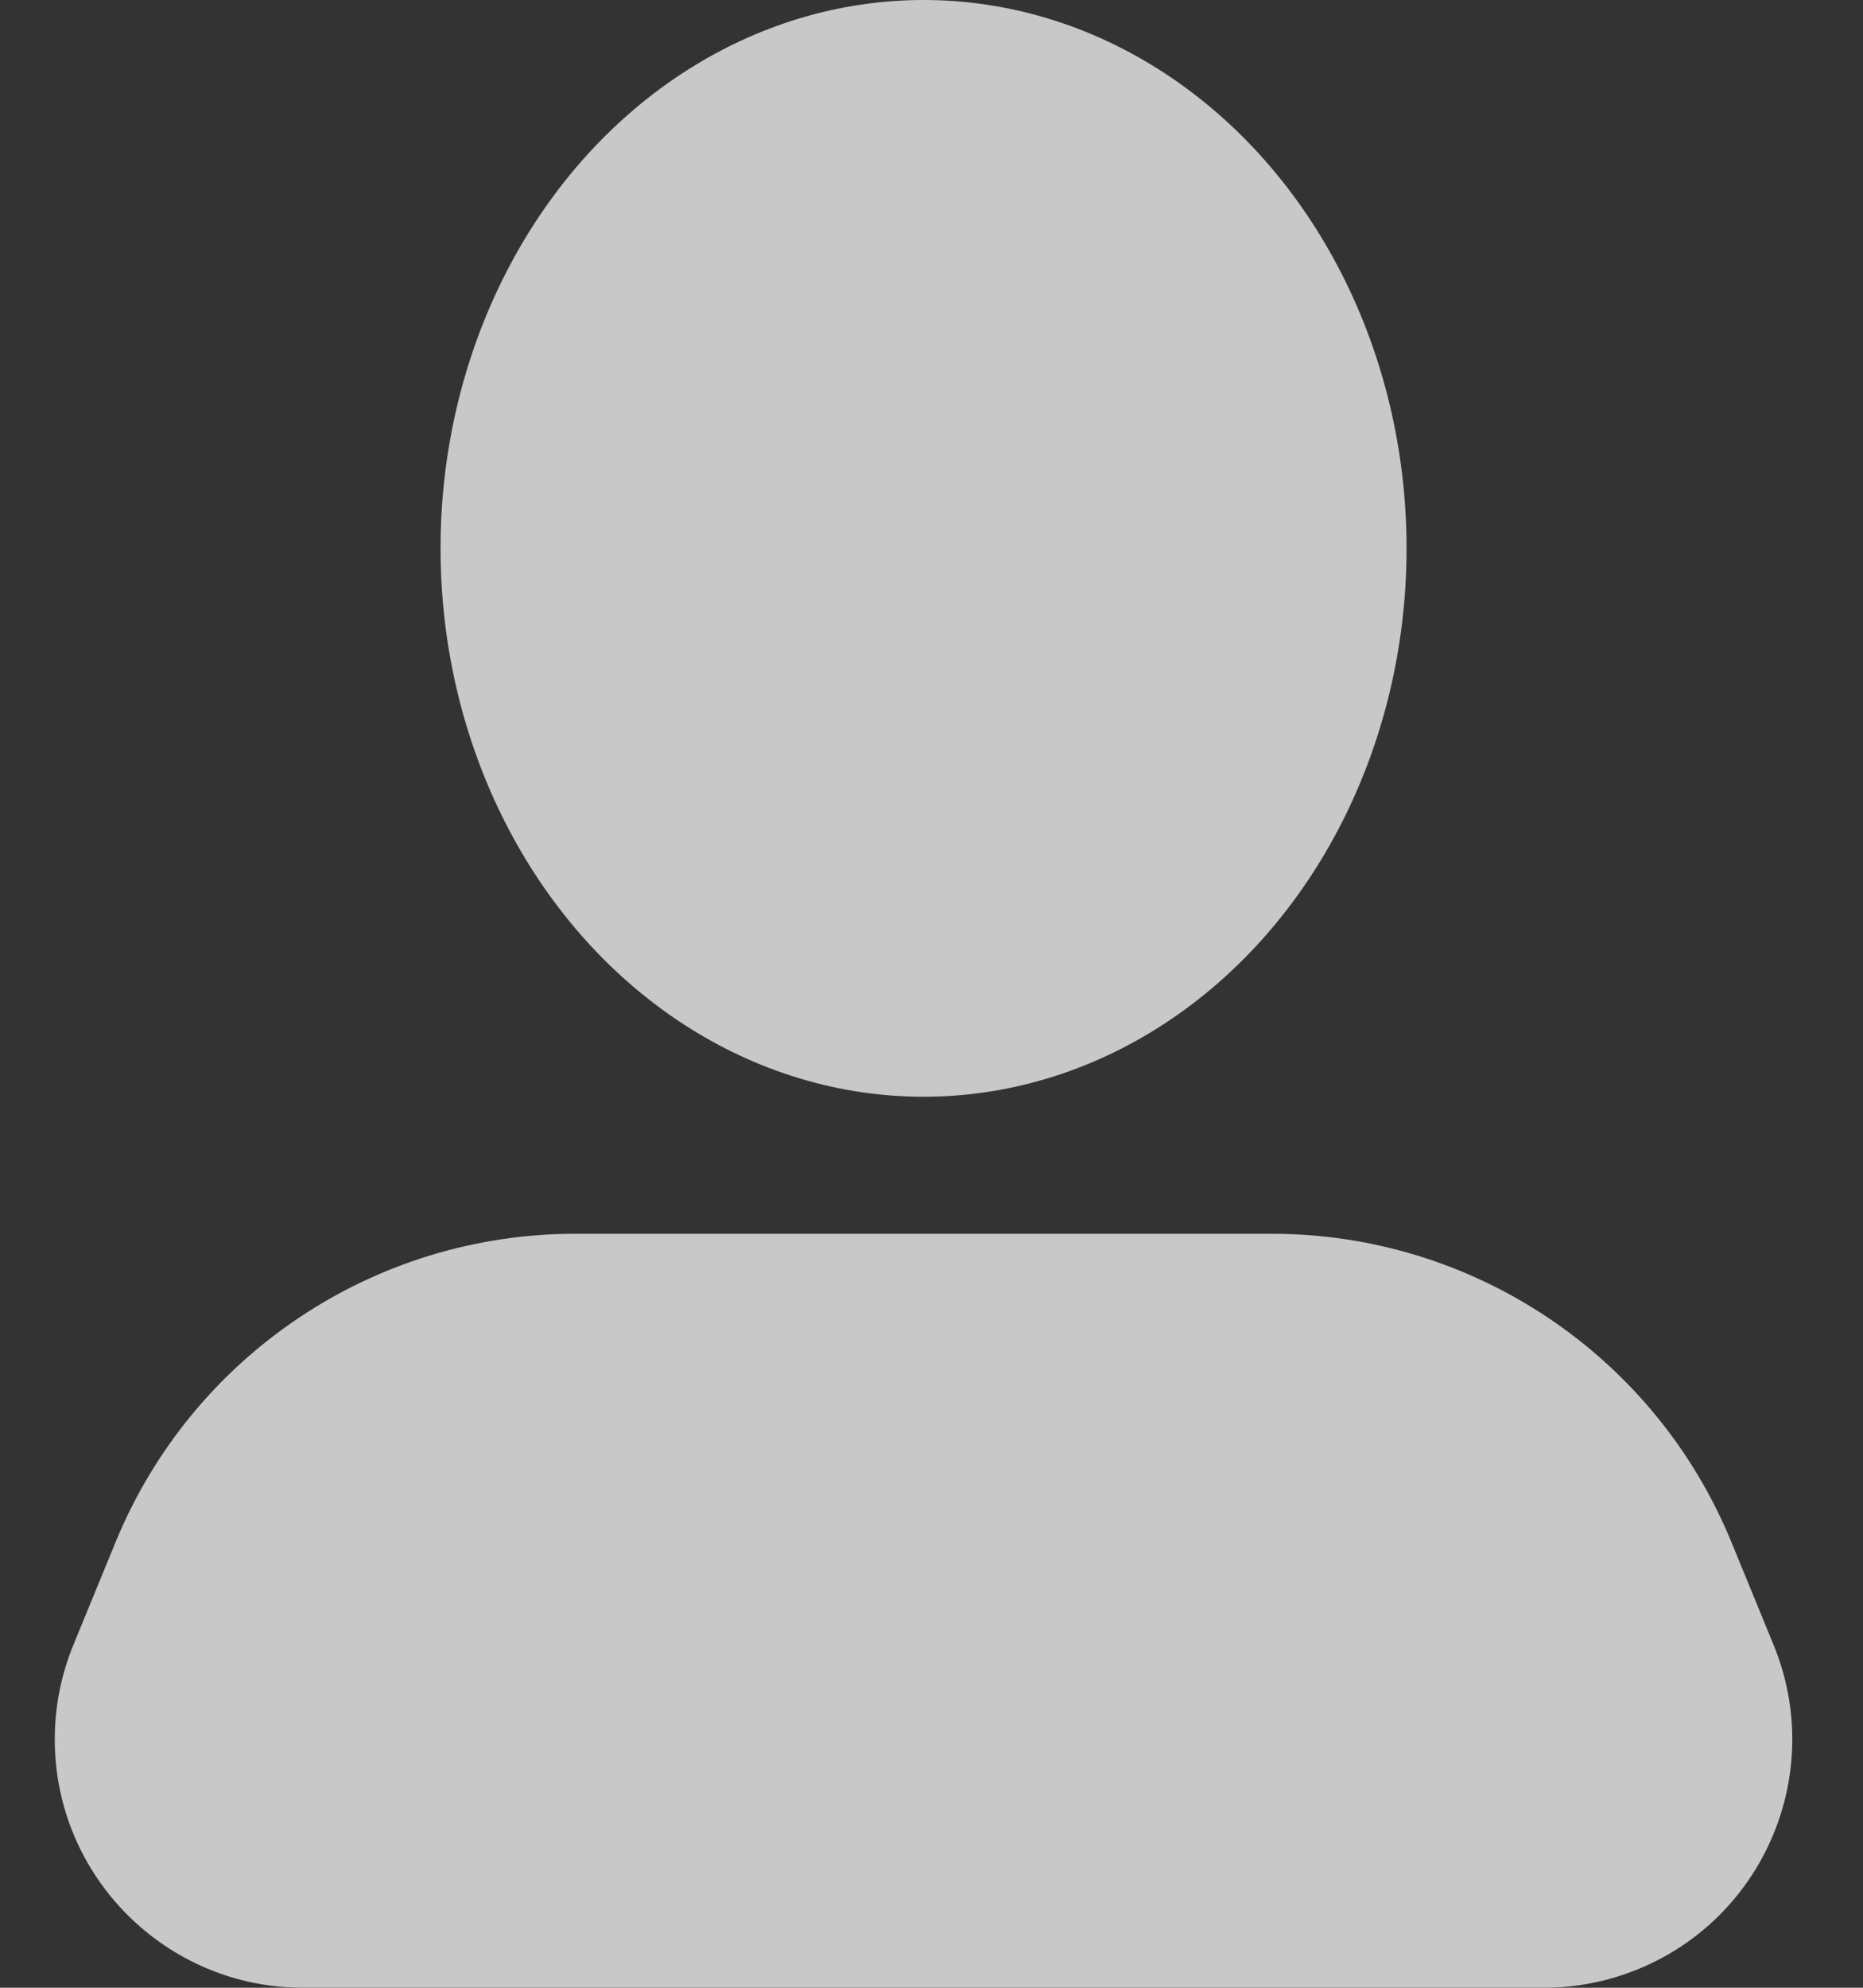 <?xml version="1.0" encoding="UTF-8"?>
<svg width="15px" height="16px" viewBox="0 0 15 16" version="1.1" xmlns="http://www.w3.org/2000/svg" xmlns:xlink="http://www.w3.org/1999/xlink">
    <rect x="0" y="0" width="15" height="16" fill="#333333" stroke="none"/>
    <!-- Generator: Sketch 46.1 (44463) - http://www.bohemiancoding.com/sketch -->
    <title>Group 26</title>
    <desc>Created with Sketch.</desc>
    <defs></defs>
    <g id="Page-1" stroke="none" stroke-width="1" fill="none" fill-rule="evenodd" opacity="0.728">
        <g id="01CRM首页-第一期-默认状态" transform="translate(-1477, -21)" fill="#FFFFFF">
            <g id="top">
                <g id="Group-3" transform="translate(1466, 19)">
                    <g id="Group-12" transform="translate(8, 0)">
                        <g id="Group-27">
                            <g id="Group-26" transform="translate(3, 2)">
                                <ellipse id="Oval-3" cx="7.436" cy="4.414" rx="3.889" ry="4.414"></ellipse>
                                <path d="M4.632,9.931 L10.24,9.931 L10.24,9.931 C11.862,9.931 13.324,10.911 13.94,12.412 L14.28,13.24 L14.28,13.24 C14.7,14.262 14.212,15.431 13.19,15.85 C12.949,15.949 12.691,16 12.43,16 L2.441,16 L2.441,16 C1.337,16 0.441,15.105 0.441,14 C0.441,13.739 0.492,13.481 0.591,13.24 L0.931,12.412 L0.931,12.412 C1.548,10.911 3.009,9.931 4.632,9.931 Z" id="Rectangle-39"></path>
                            </g>
                        </g>
                    </g>
                </g>
            </g>
        </g>
    </g>
</svg>